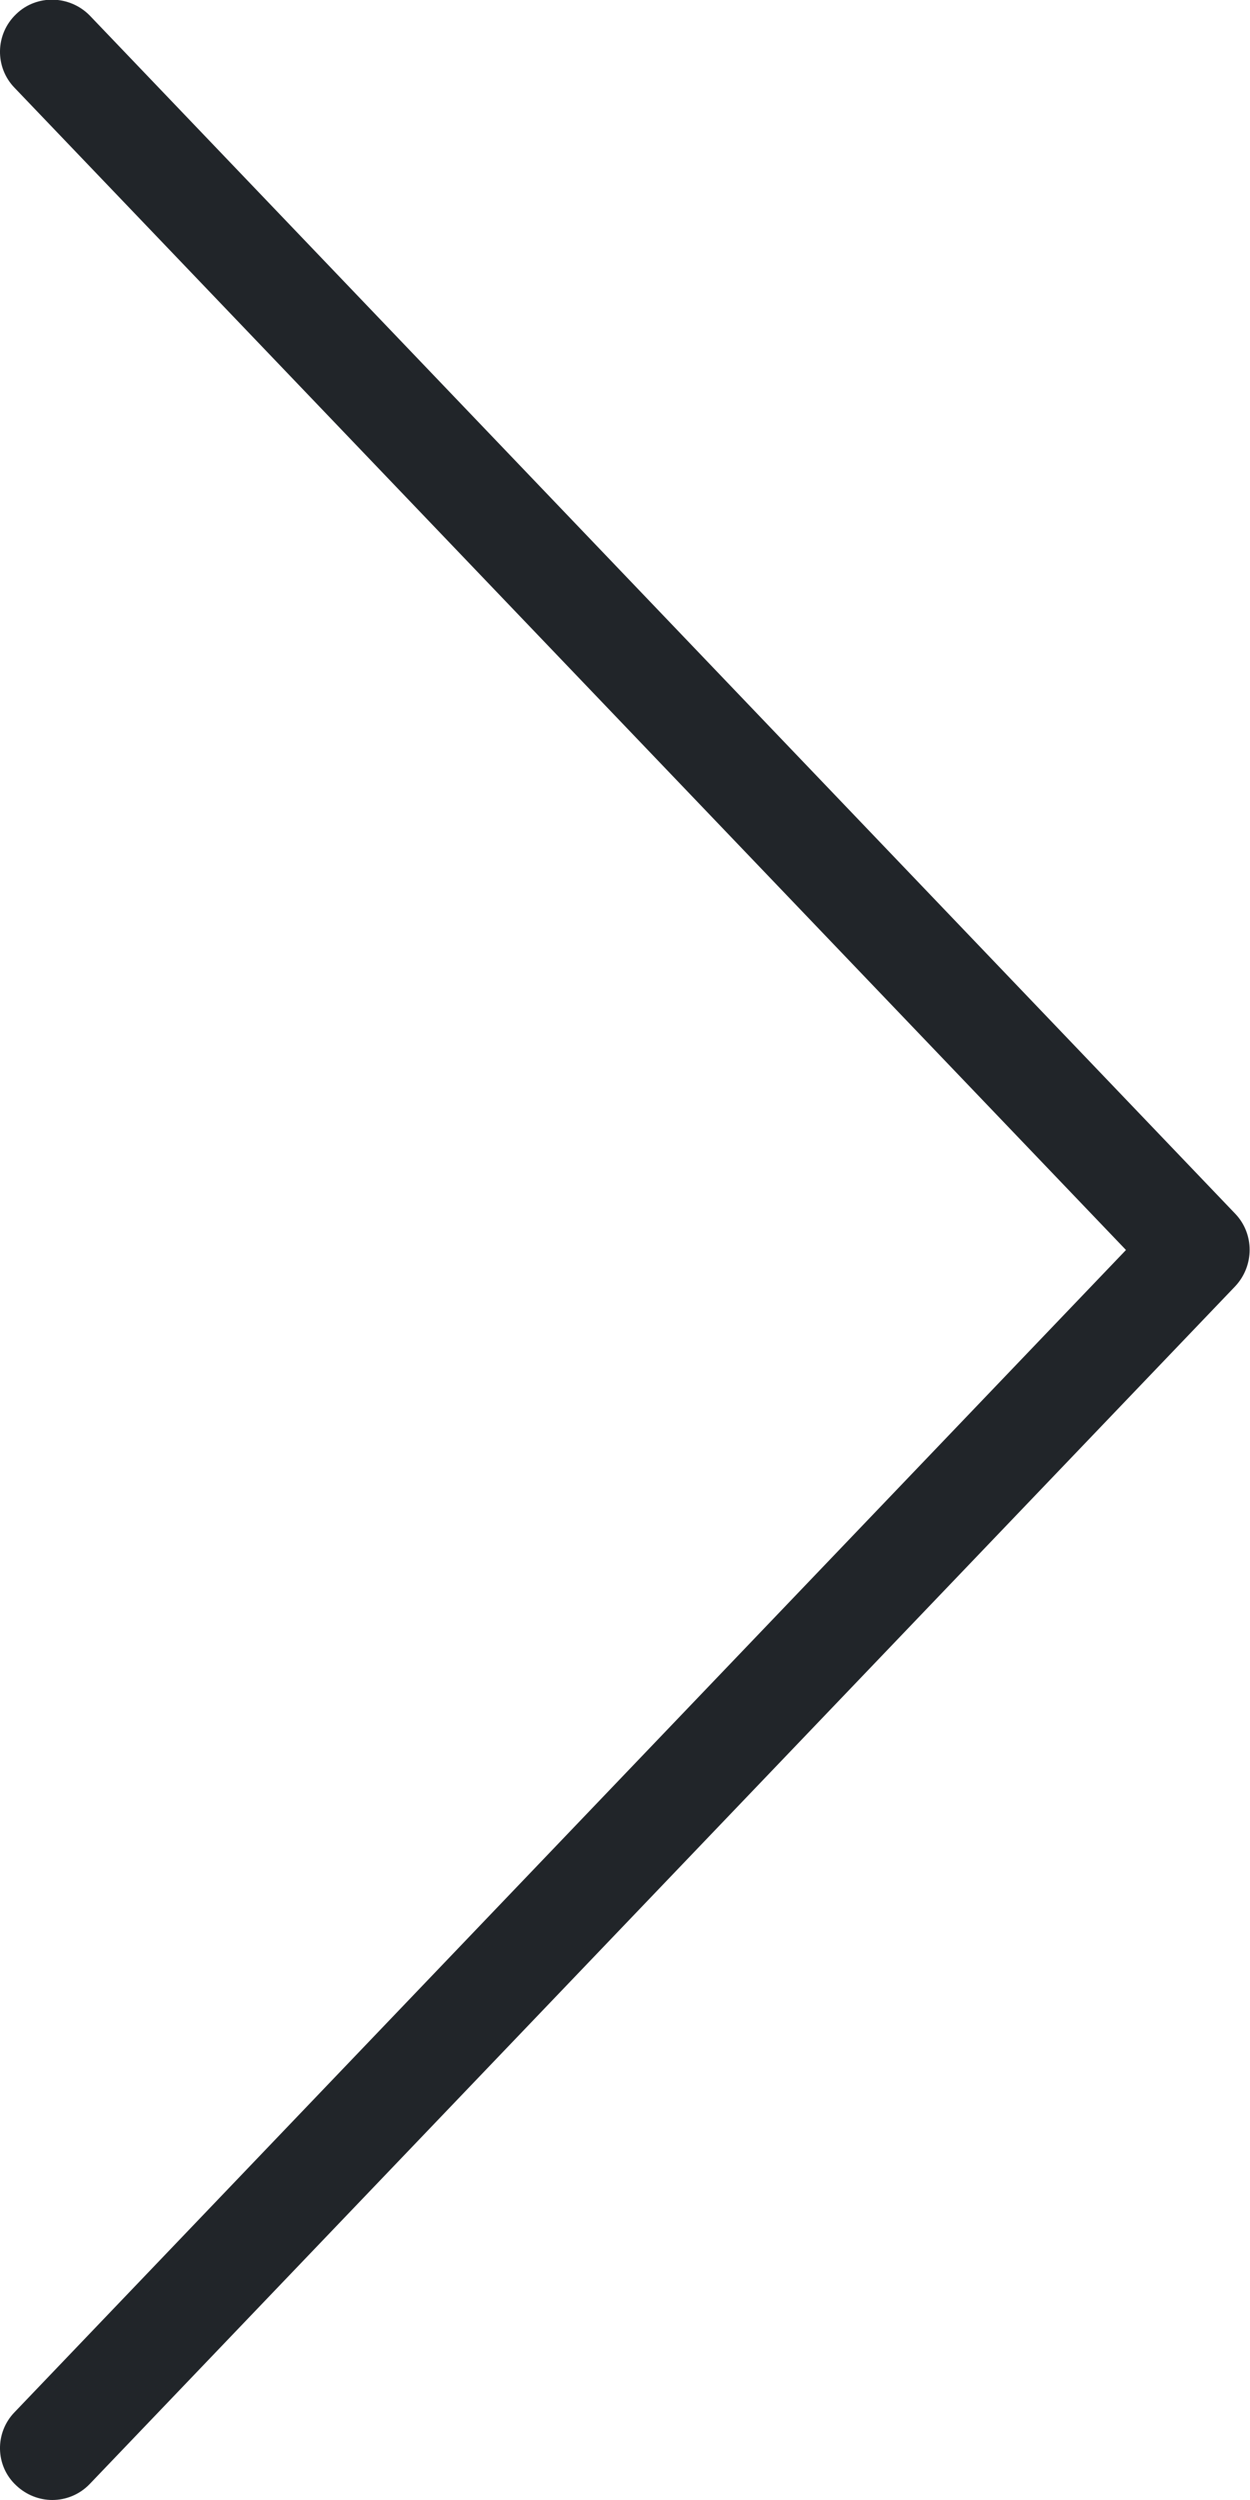 <svg xmlns="http://www.w3.org/2000/svg" viewBox="0 0 256 512"><path d="M230.6 256L3 18c-4.1-4.2-4-11 .3-15.1 4.2-4.1 11-3.9 15.1.3L253 248.6c3.9 4.1 3.9 10.6 0 14.8L18.4 508.7c-2.1 2.2-4.9 3.3-7.7 3.3-2.6 0-5.3-1-7.4-3-4.3-4-4.4-10.8-.3-15l227.6-238z" fill="#212529"/></svg>